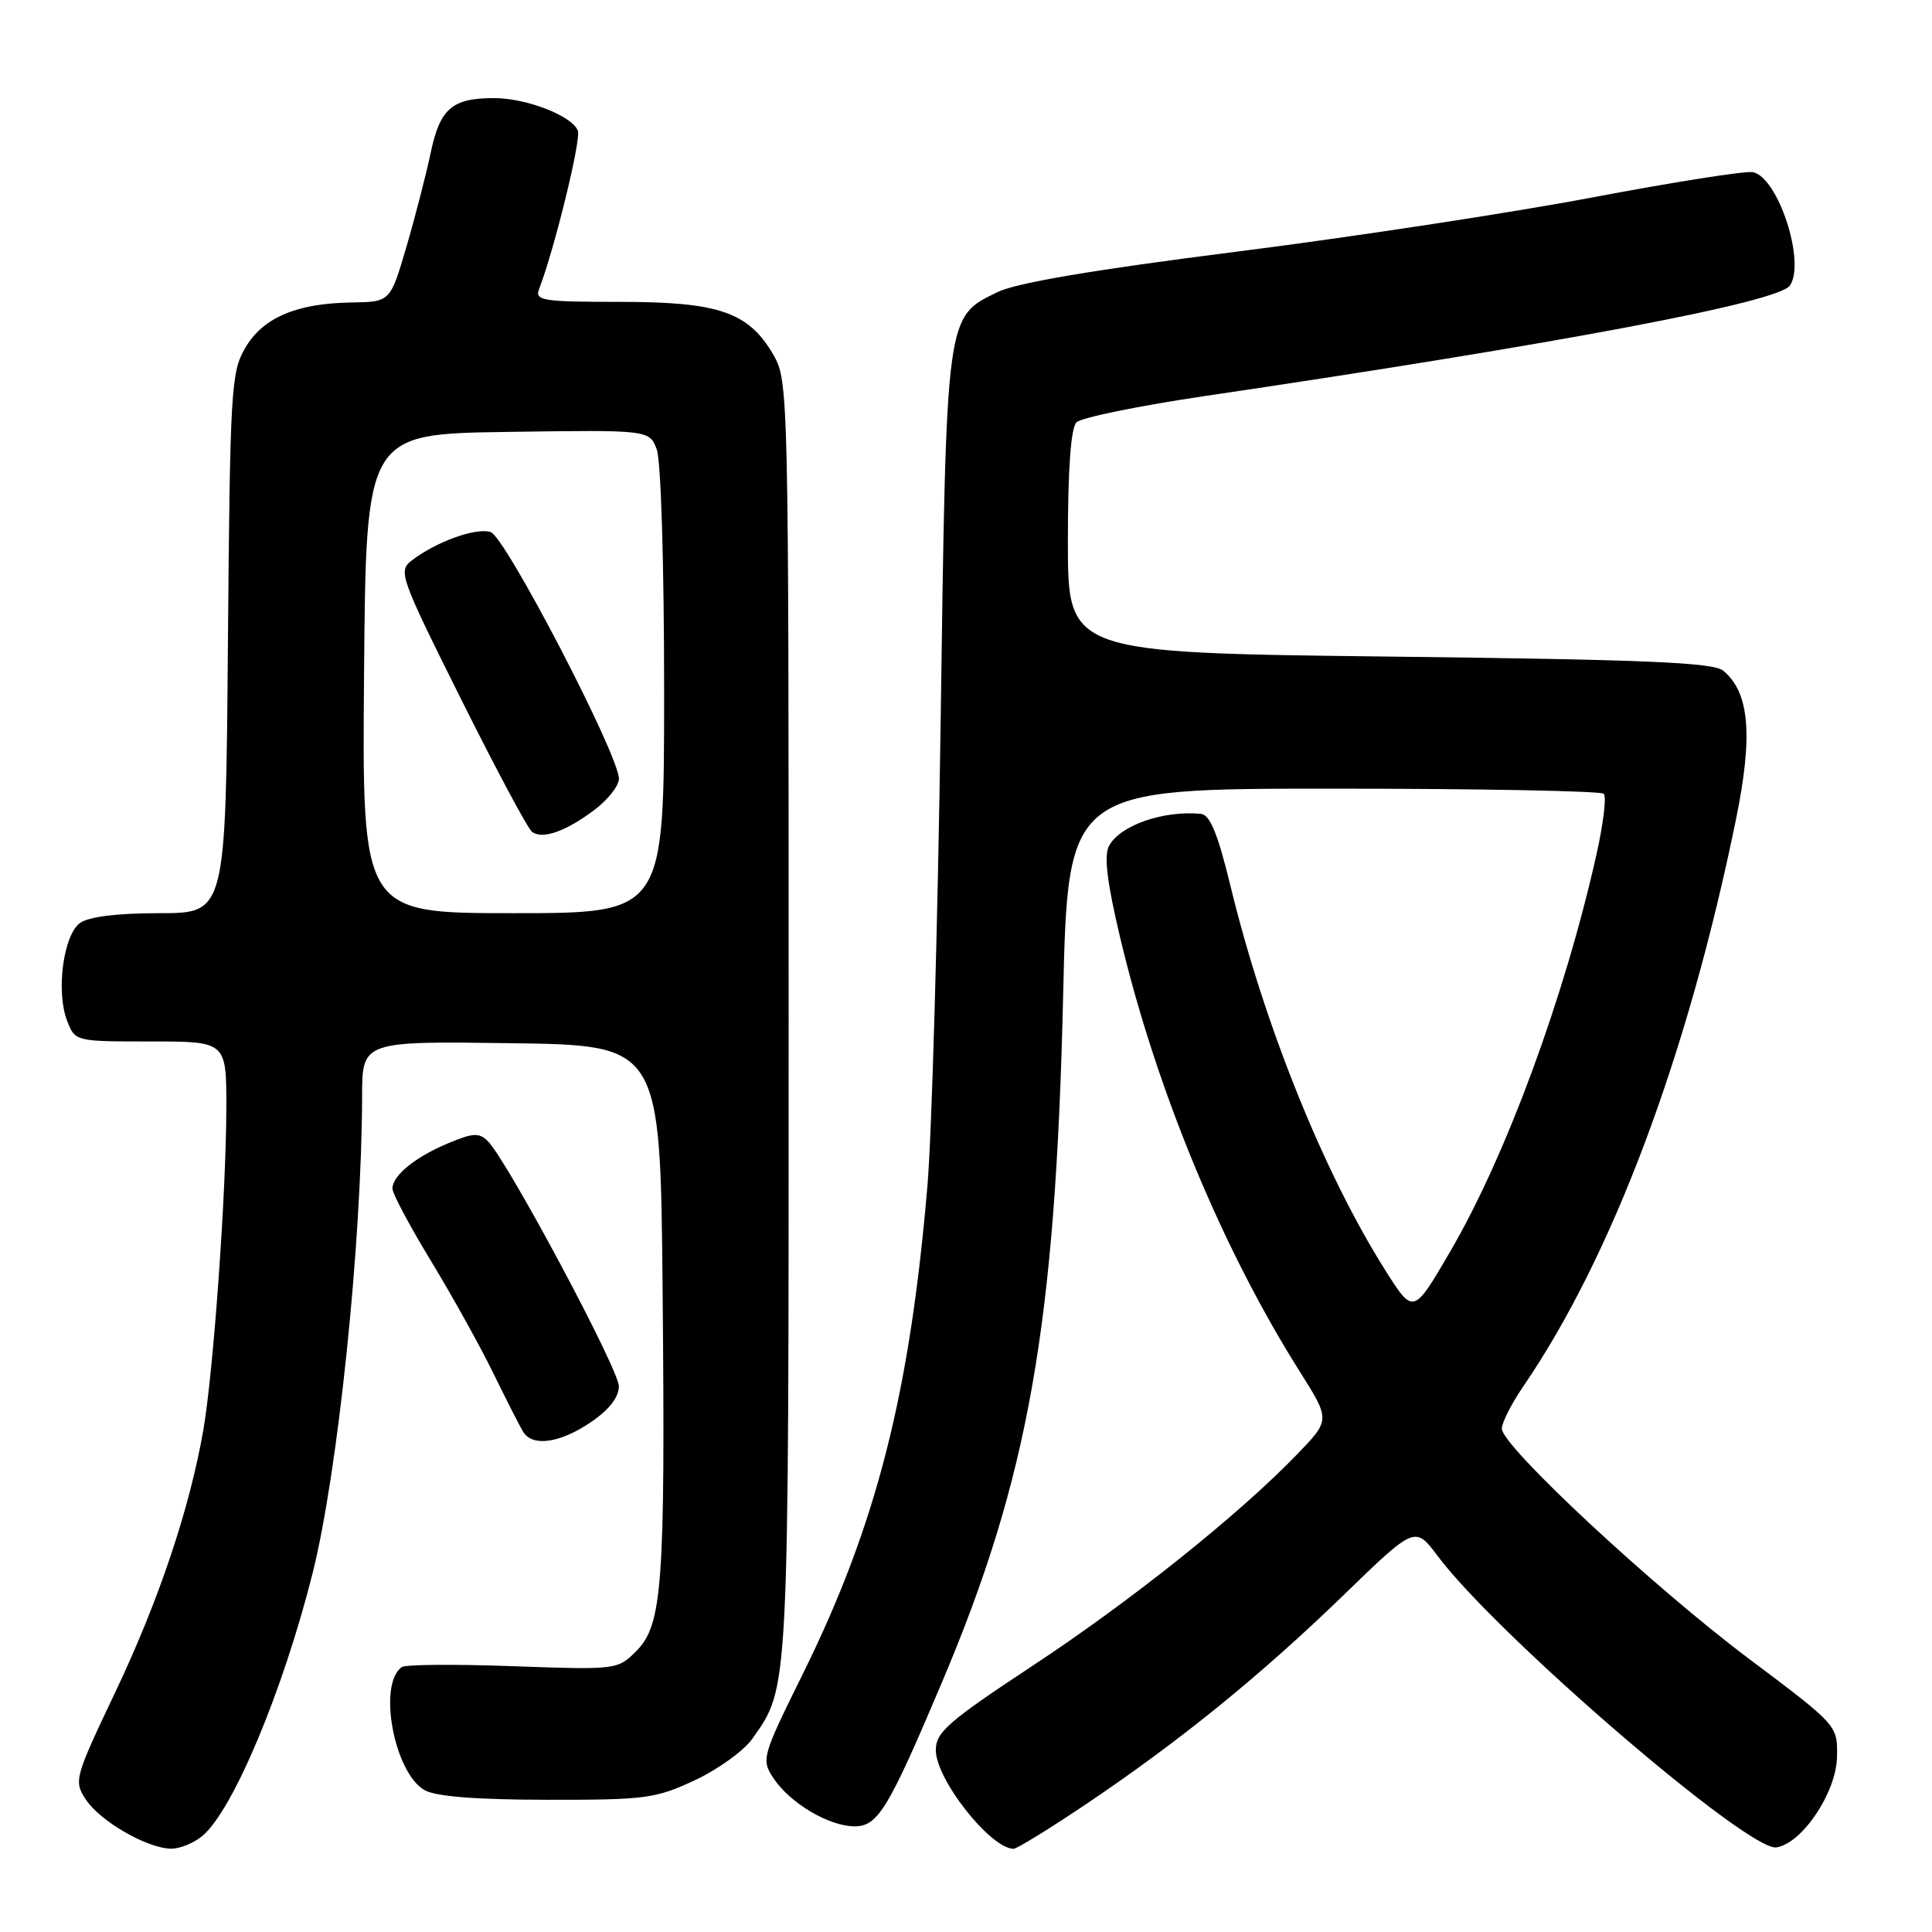 <?xml version="1.0" encoding="UTF-8" standalone="no"?>
<!DOCTYPE svg PUBLIC "-//W3C//DTD SVG 1.1//EN" "http://www.w3.org/Graphics/SVG/1.1/DTD/svg11.dtd" >
<svg xmlns="http://www.w3.org/2000/svg" xmlns:xlink="http://www.w3.org/1999/xlink" version="1.1" viewBox="0 0 256 256">
 <g >
 <path fill="currentColor"
d=" M 26.84 243.25 C 30.90 239.81 37.49 224.07 41.41 208.50 C 44.77 195.17 47.94 164.60 47.98 145.23 C 48.00 137.96 48.00 137.96 67.75 138.23 C 87.50 138.50 87.50 138.50 87.80 171.00 C 88.16 209.95 87.77 215.32 84.31 218.78 C 81.84 221.25 81.70 221.27 67.99 220.78 C 60.39 220.50 53.76 220.55 53.26 220.89 C 50.02 223.07 52.20 234.91 56.27 237.21 C 57.76 238.05 63.13 238.47 72.50 238.48 C 85.54 238.50 86.88 238.32 92.09 235.88 C 95.17 234.44 98.59 231.96 99.70 230.38 C 104.58 223.43 104.50 225.00 104.50 135.00 C 104.50 51.84 104.47 50.44 102.47 47.00 C 99.18 41.35 95.27 40.00 82.14 40.00 C 71.98 40.00 70.85 39.83 71.42 38.34 C 73.48 32.97 77.02 18.51 76.57 17.32 C 75.81 15.35 69.76 13.00 65.47 13.00 C 59.90 13.00 58.30 14.38 57.07 20.24 C 56.46 23.13 55.01 28.76 53.84 32.75 C 51.71 40.00 51.71 40.00 46.60 40.08 C 39.29 40.19 34.86 42.07 32.50 46.09 C 30.62 49.30 30.48 51.57 30.20 85.25 C 29.91 121.00 29.91 121.00 21.14 121.00 C 15.50 121.00 11.75 121.47 10.59 122.31 C 8.39 123.92 7.40 131.41 8.89 135.25 C 9.95 138.00 9.96 138.00 19.98 138.00 C 30.00 138.00 30.00 138.00 29.99 146.75 C 29.98 158.00 28.28 181.77 26.94 189.50 C 25.12 199.93 21.03 212.12 15.28 224.21 C 9.88 235.58 9.76 235.99 11.37 238.44 C 13.25 241.31 19.44 244.89 22.64 244.96 C 23.82 244.98 25.71 244.21 26.84 243.25 Z  M 143.82 239.12 C 156.27 230.75 167.05 222.00 178.00 211.39 C 187.50 202.18 187.50 202.18 190.50 206.18 C 198.43 216.75 231.67 245.35 235.38 244.79 C 238.79 244.27 243.31 237.53 243.41 232.83 C 243.50 228.62 243.50 228.62 231.75 219.80 C 218.94 210.18 199.00 191.61 199.00 189.30 C 199.00 188.51 200.28 185.98 201.86 183.68 C 213.65 166.42 223.63 139.82 230.00 108.70 C 232.31 97.47 231.83 91.76 228.34 88.87 C 227.03 87.78 218.08 87.40 184.10 87.00 C 141.50 86.50 141.50 86.50 141.50 71.80 C 141.50 62.16 141.89 56.71 142.64 55.96 C 143.26 55.34 150.91 53.77 159.64 52.48 C 206.81 45.51 235.68 40.05 237.18 37.83 C 239.28 34.70 235.60 23.46 232.26 22.81 C 231.29 22.62 221.72 24.13 211.00 26.16 C 200.28 28.19 178.99 31.44 163.69 33.37 C 144.97 35.74 134.68 37.48 132.19 38.70 C 125.30 42.06 125.40 41.29 124.64 95.68 C 124.26 122.53 123.47 150.12 122.90 157.00 C 120.57 184.64 116.13 202.06 106.39 221.78 C 100.97 232.74 100.86 233.14 102.46 235.58 C 104.64 238.90 109.83 241.99 113.23 242.00 C 116.32 242.00 117.69 239.75 124.78 223.00 C 136.29 195.83 139.86 175.62 140.87 132.00 C 141.50 104.50 141.50 104.50 176.67 104.50 C 196.01 104.50 212.14 104.81 212.51 105.18 C 212.89 105.55 212.45 109.15 211.55 113.18 C 207.32 132.09 199.56 153.16 192.15 165.85 C 187.28 174.20 187.28 174.20 183.58 168.35 C 175.39 155.39 167.49 135.76 163.01 117.25 C 161.36 110.47 160.33 107.96 159.13 107.84 C 154.15 107.36 148.41 109.36 146.95 112.09 C 146.26 113.38 146.69 116.92 148.42 124.21 C 153.21 144.37 161.93 165.43 172.24 181.76 C 176.27 188.15 176.27 188.15 171.89 192.69 C 164.18 200.68 149.88 212.12 136.75 220.77 C 125.62 228.12 124.00 229.53 124.00 231.90 C 124.00 235.76 131.18 244.89 134.29 244.98 C 134.72 244.99 139.01 242.35 143.82 239.12 Z  M 78.27 188.46 C 80.72 186.80 82.00 185.16 82.00 183.68 C 82.00 181.44 67.23 153.80 64.65 151.22 C 63.50 150.07 62.69 150.10 59.43 151.47 C 55.03 153.30 52.00 155.76 52.00 157.50 C 52.00 158.15 54.30 162.47 57.11 167.09 C 59.92 171.72 63.65 178.43 65.39 182.00 C 67.13 185.57 68.91 189.06 69.34 189.75 C 70.58 191.74 74.23 191.21 78.27 188.46 Z  M 48.24 89.25 C 48.50 57.50 48.50 57.50 67.27 57.23 C 86.03 56.96 86.03 56.96 87.02 59.54 C 87.58 61.03 88.00 74.69 88.00 91.57 C 88.00 121.00 88.00 121.00 67.99 121.00 C 47.97 121.00 47.97 121.00 48.24 89.25 Z  M 78.75 107.33 C 80.54 105.99 82.00 104.13 82.01 103.20 C 82.02 100.07 66.97 71.12 65.01 70.50 C 63.06 69.88 57.84 71.76 54.58 74.25 C 52.73 75.67 52.97 76.34 61.08 92.61 C 65.71 101.90 69.95 109.83 70.50 110.23 C 71.90 111.25 74.95 110.18 78.75 107.33 Z "/>
</g>
</svg>
